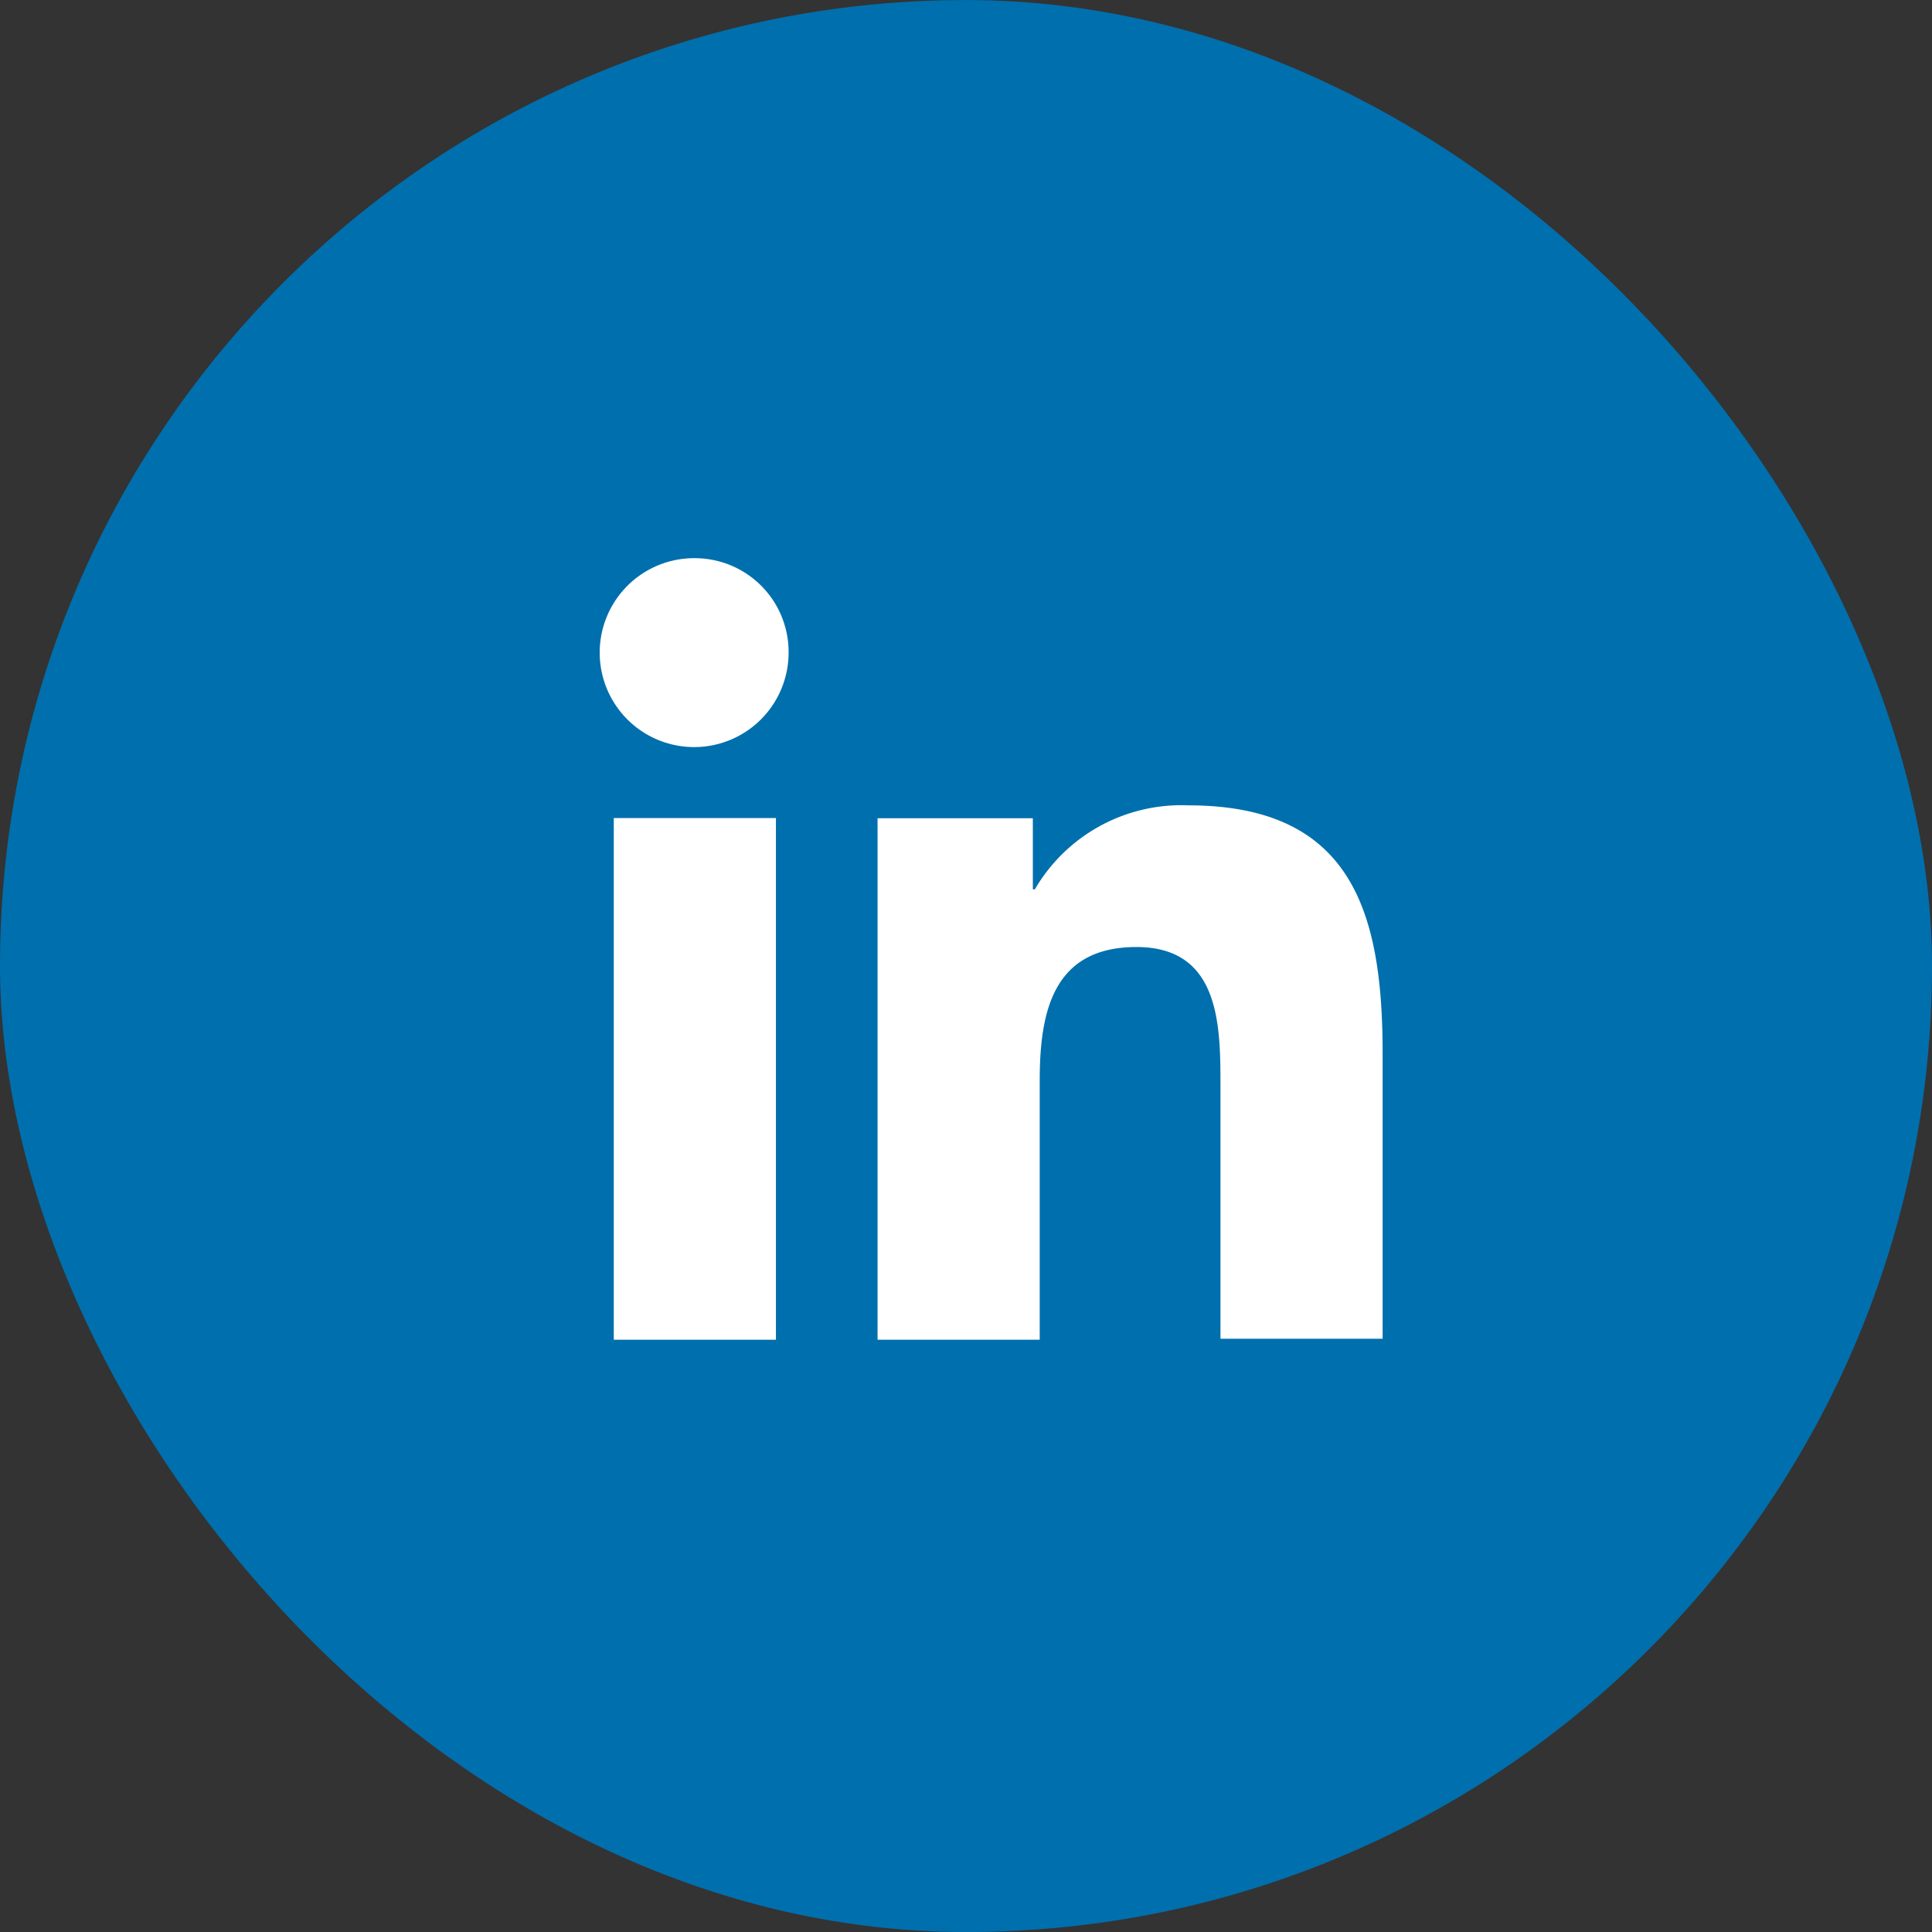 <svg xmlns="http://www.w3.org/2000/svg" width="45" height="45" viewBox="0 0 45 45">
  <rect x="0" y="0" width="45" height="45" fill="#333333" stroke="none"/>
  <g id="in" transform="translate(-366.5 599)">
    <g id="Group_26593" data-name="Group 26593" transform="translate(365.5 -599.164)">
      <g id="Group_67626" data-name="Group 67626">
        <rect id="Rectangle_15" data-name="Rectangle 15" width="45" height="45" rx="22.5" transform="translate(1 0.165)" fill="#006fad"/>
        <g id="Group_67632" data-name="Group 67632" transform="translate(5 3.165)">
          <g id="_x31_0.Linkedin" transform="translate(10 10)">
            <path id="Path_32702" data-name="Path 32702" d="M50.064,47.747V41.08c0-3.277-.705-5.78-4.528-5.78a3.951,3.951,0,0,0-3.573,1.957h-.046V35.6H38.3V47.747h3.777v-6.03c0-1.593.3-3.117,2.253-3.117,1.934,0,1.957,1.8,1.957,3.208v5.916h3.777Z" transform="translate(-31.86 -29.543)" fill="#fff"/>
            <path id="Path_32703" data-name="Path 32703" d="M11.3,36.6h3.777V48.751H11.3Z" transform="translate(-11.004 -30.547)" fill="#fff"/>
            <path id="Path_32704" data-name="Path 32704" d="M12.184,10a2.2,2.2,0,1,0,2.184,2.184A2.185,2.185,0,0,0,12.184,10Z" transform="translate(-10 -10)" fill="#fff"/>
          </g>
        </g>
      </g>
    </g>
  </g>
</svg>
